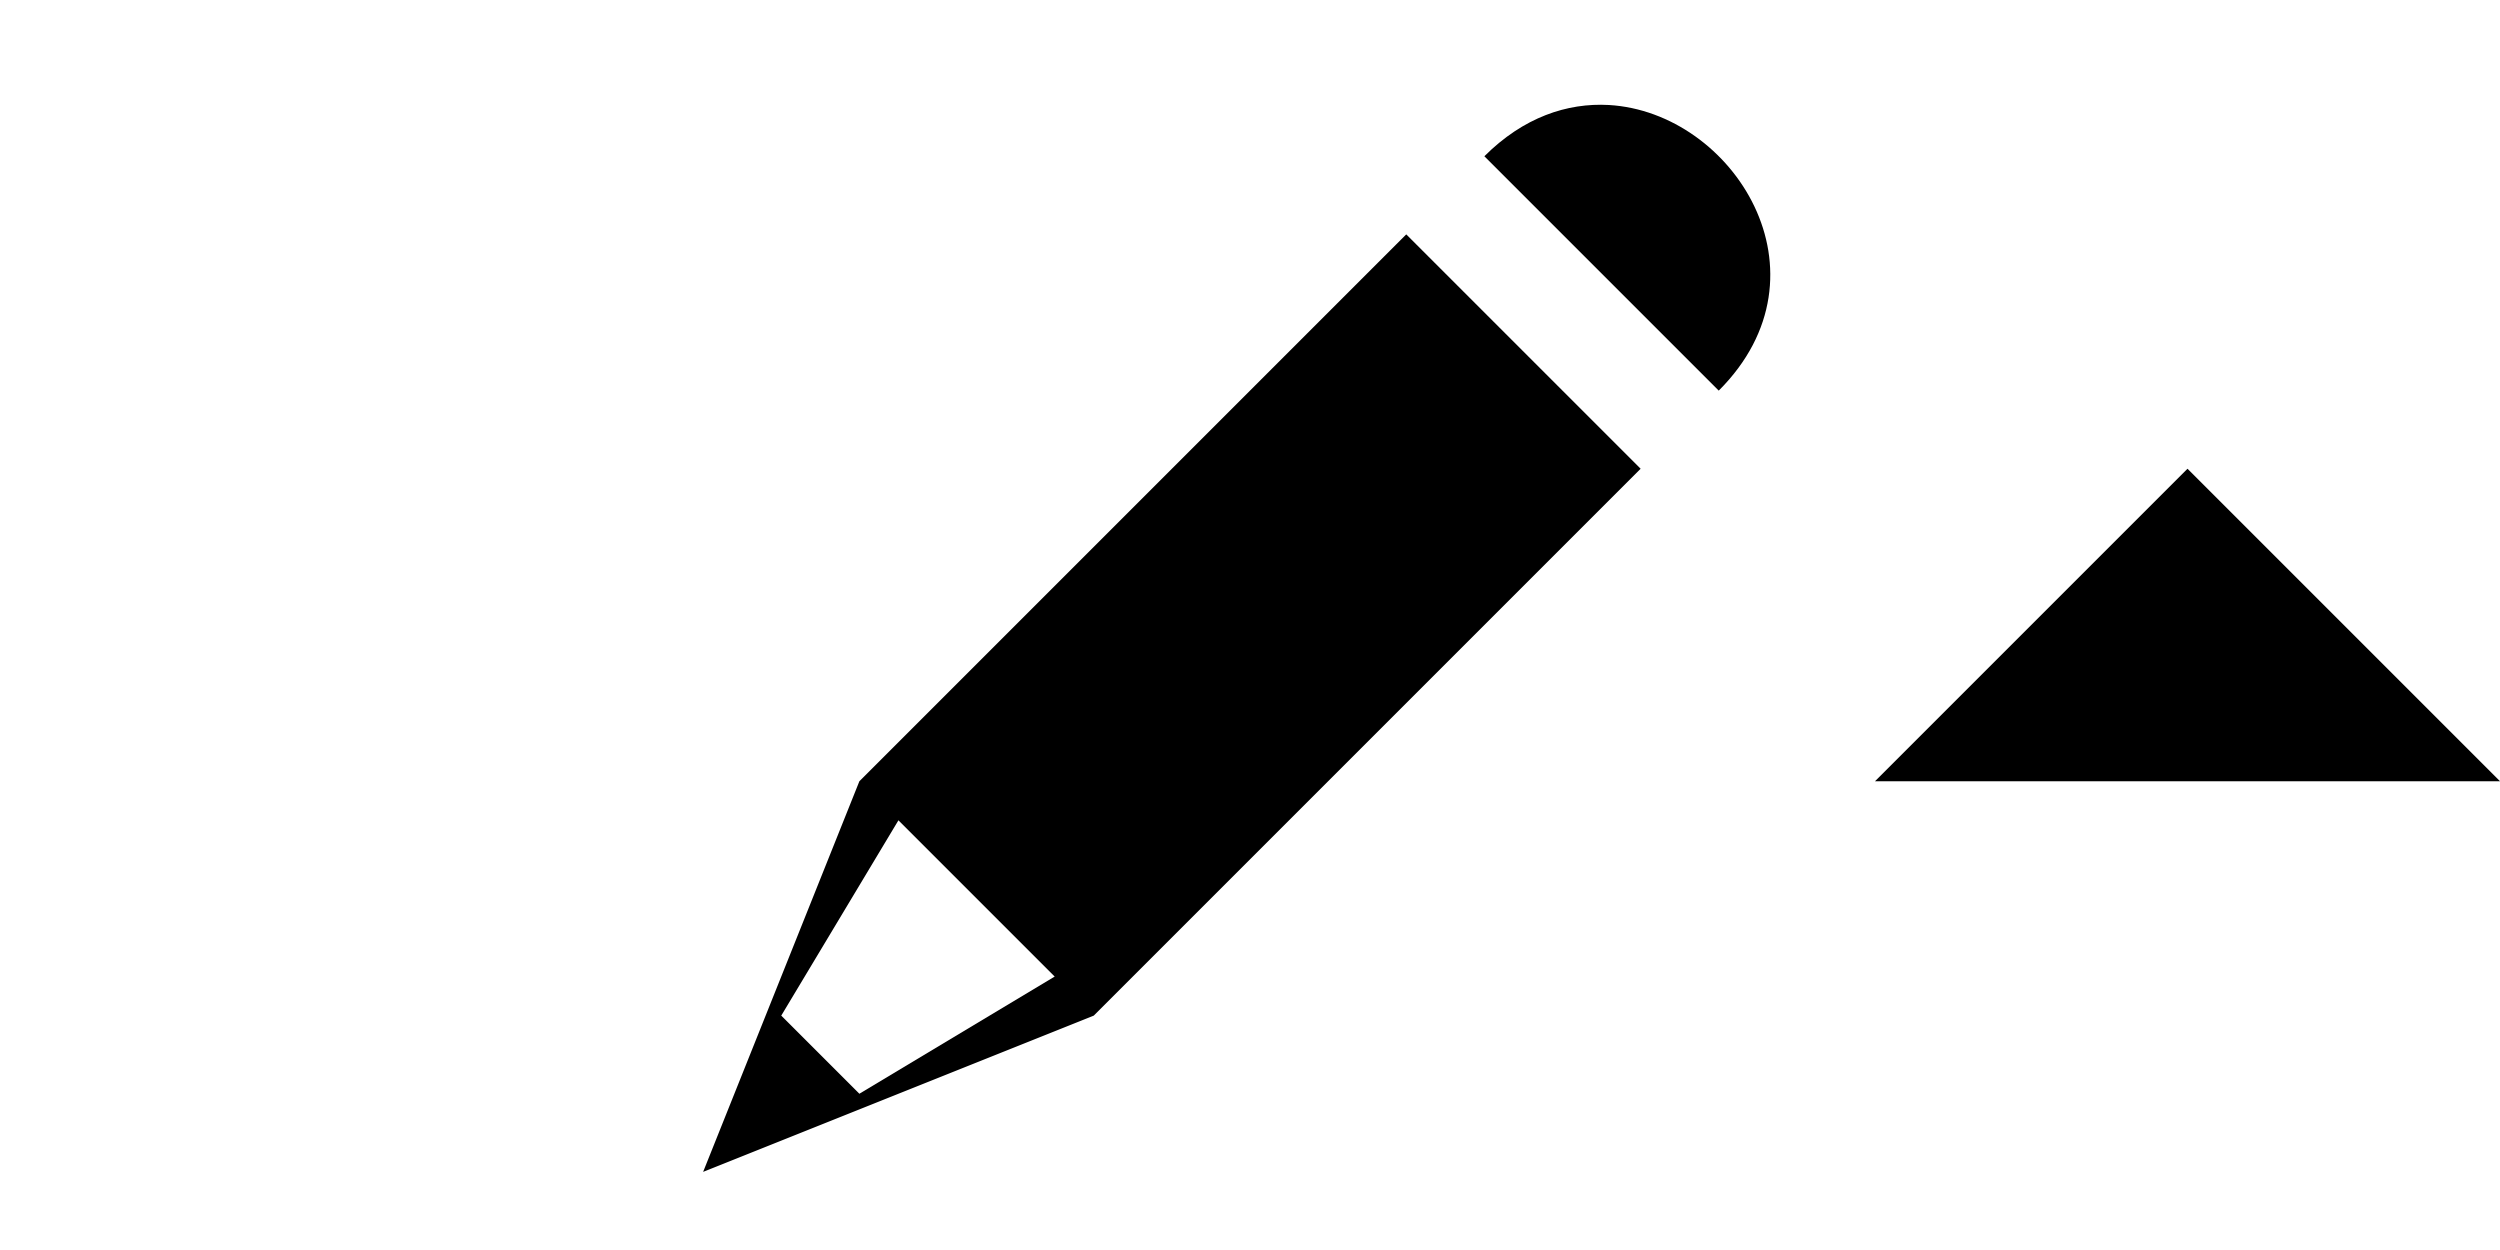 <svg width="32" height="16" version="1.1" viewBox="0 0 32 16" xmlns="http://www.w3.org/2000/svg"><path d="m20.594 1.344c-0.532-0.03-1.094 0.156-1.594 0.656l3 3c1.5-1.5 0.188-3.563-1.406-3.656zm-2.594 1.656-7 7-2 5 5-2 7-7zm-6.5 7.5 2 2-2.5 1.5-1-1z"/><path d="m32 10-4-4-4 4z"/></svg>
